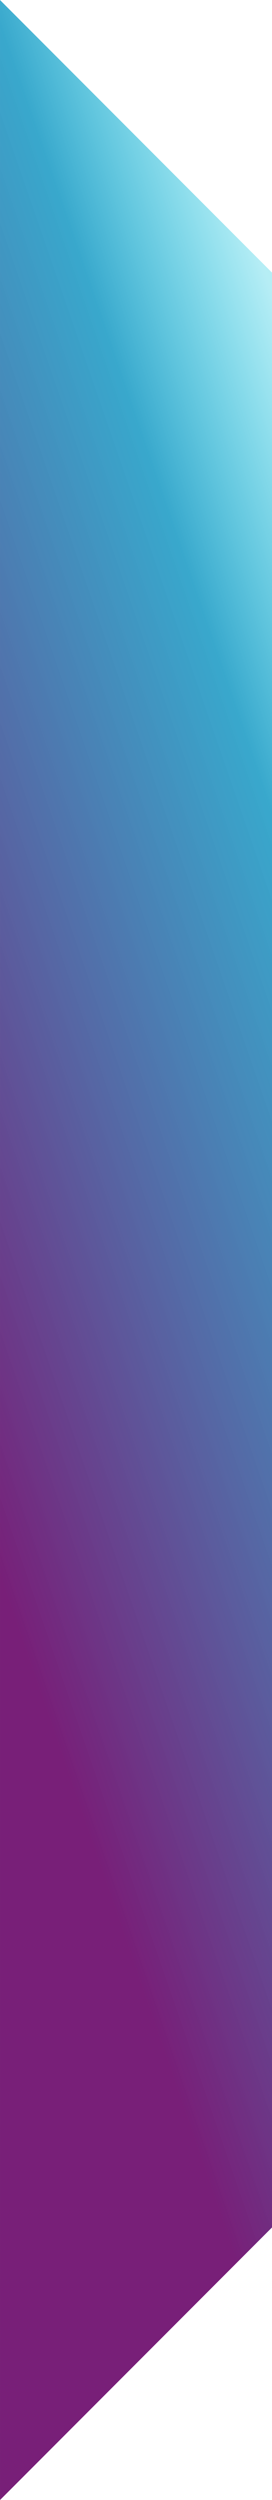 <svg xmlns="http://www.w3.org/2000/svg" xmlns:xlink="http://www.w3.org/1999/xlink" width="67" height="614.477" viewBox="0 0 67 614.477">
  <defs>
    <linearGradient id="linear-gradient" x1="0.637" y1="0.85" x2="0.899" y2="0.065" gradientUnits="objectBoundingBox">
      <stop offset="0" stop-color="#781f78"/>
      <stop offset="0.748" stop-color="#209dc6" stop-opacity="0.89"/>
      <stop offset="1" stop-color="#05c3de" stop-opacity="0.29"/>
    </linearGradient>
  </defs>
  <g id="Group_1" data-name="Group 1" transform="translate(-1472.999 -246.859)">
    <path id="Subtraction_1" data-name="Subtraction 1" d="M1225,971.336h0V356.859l67,67v480.48l-67,67Z" transform="translate(248 -110)" fill="url(#linear-gradient)"/>
  </g>
</svg>
